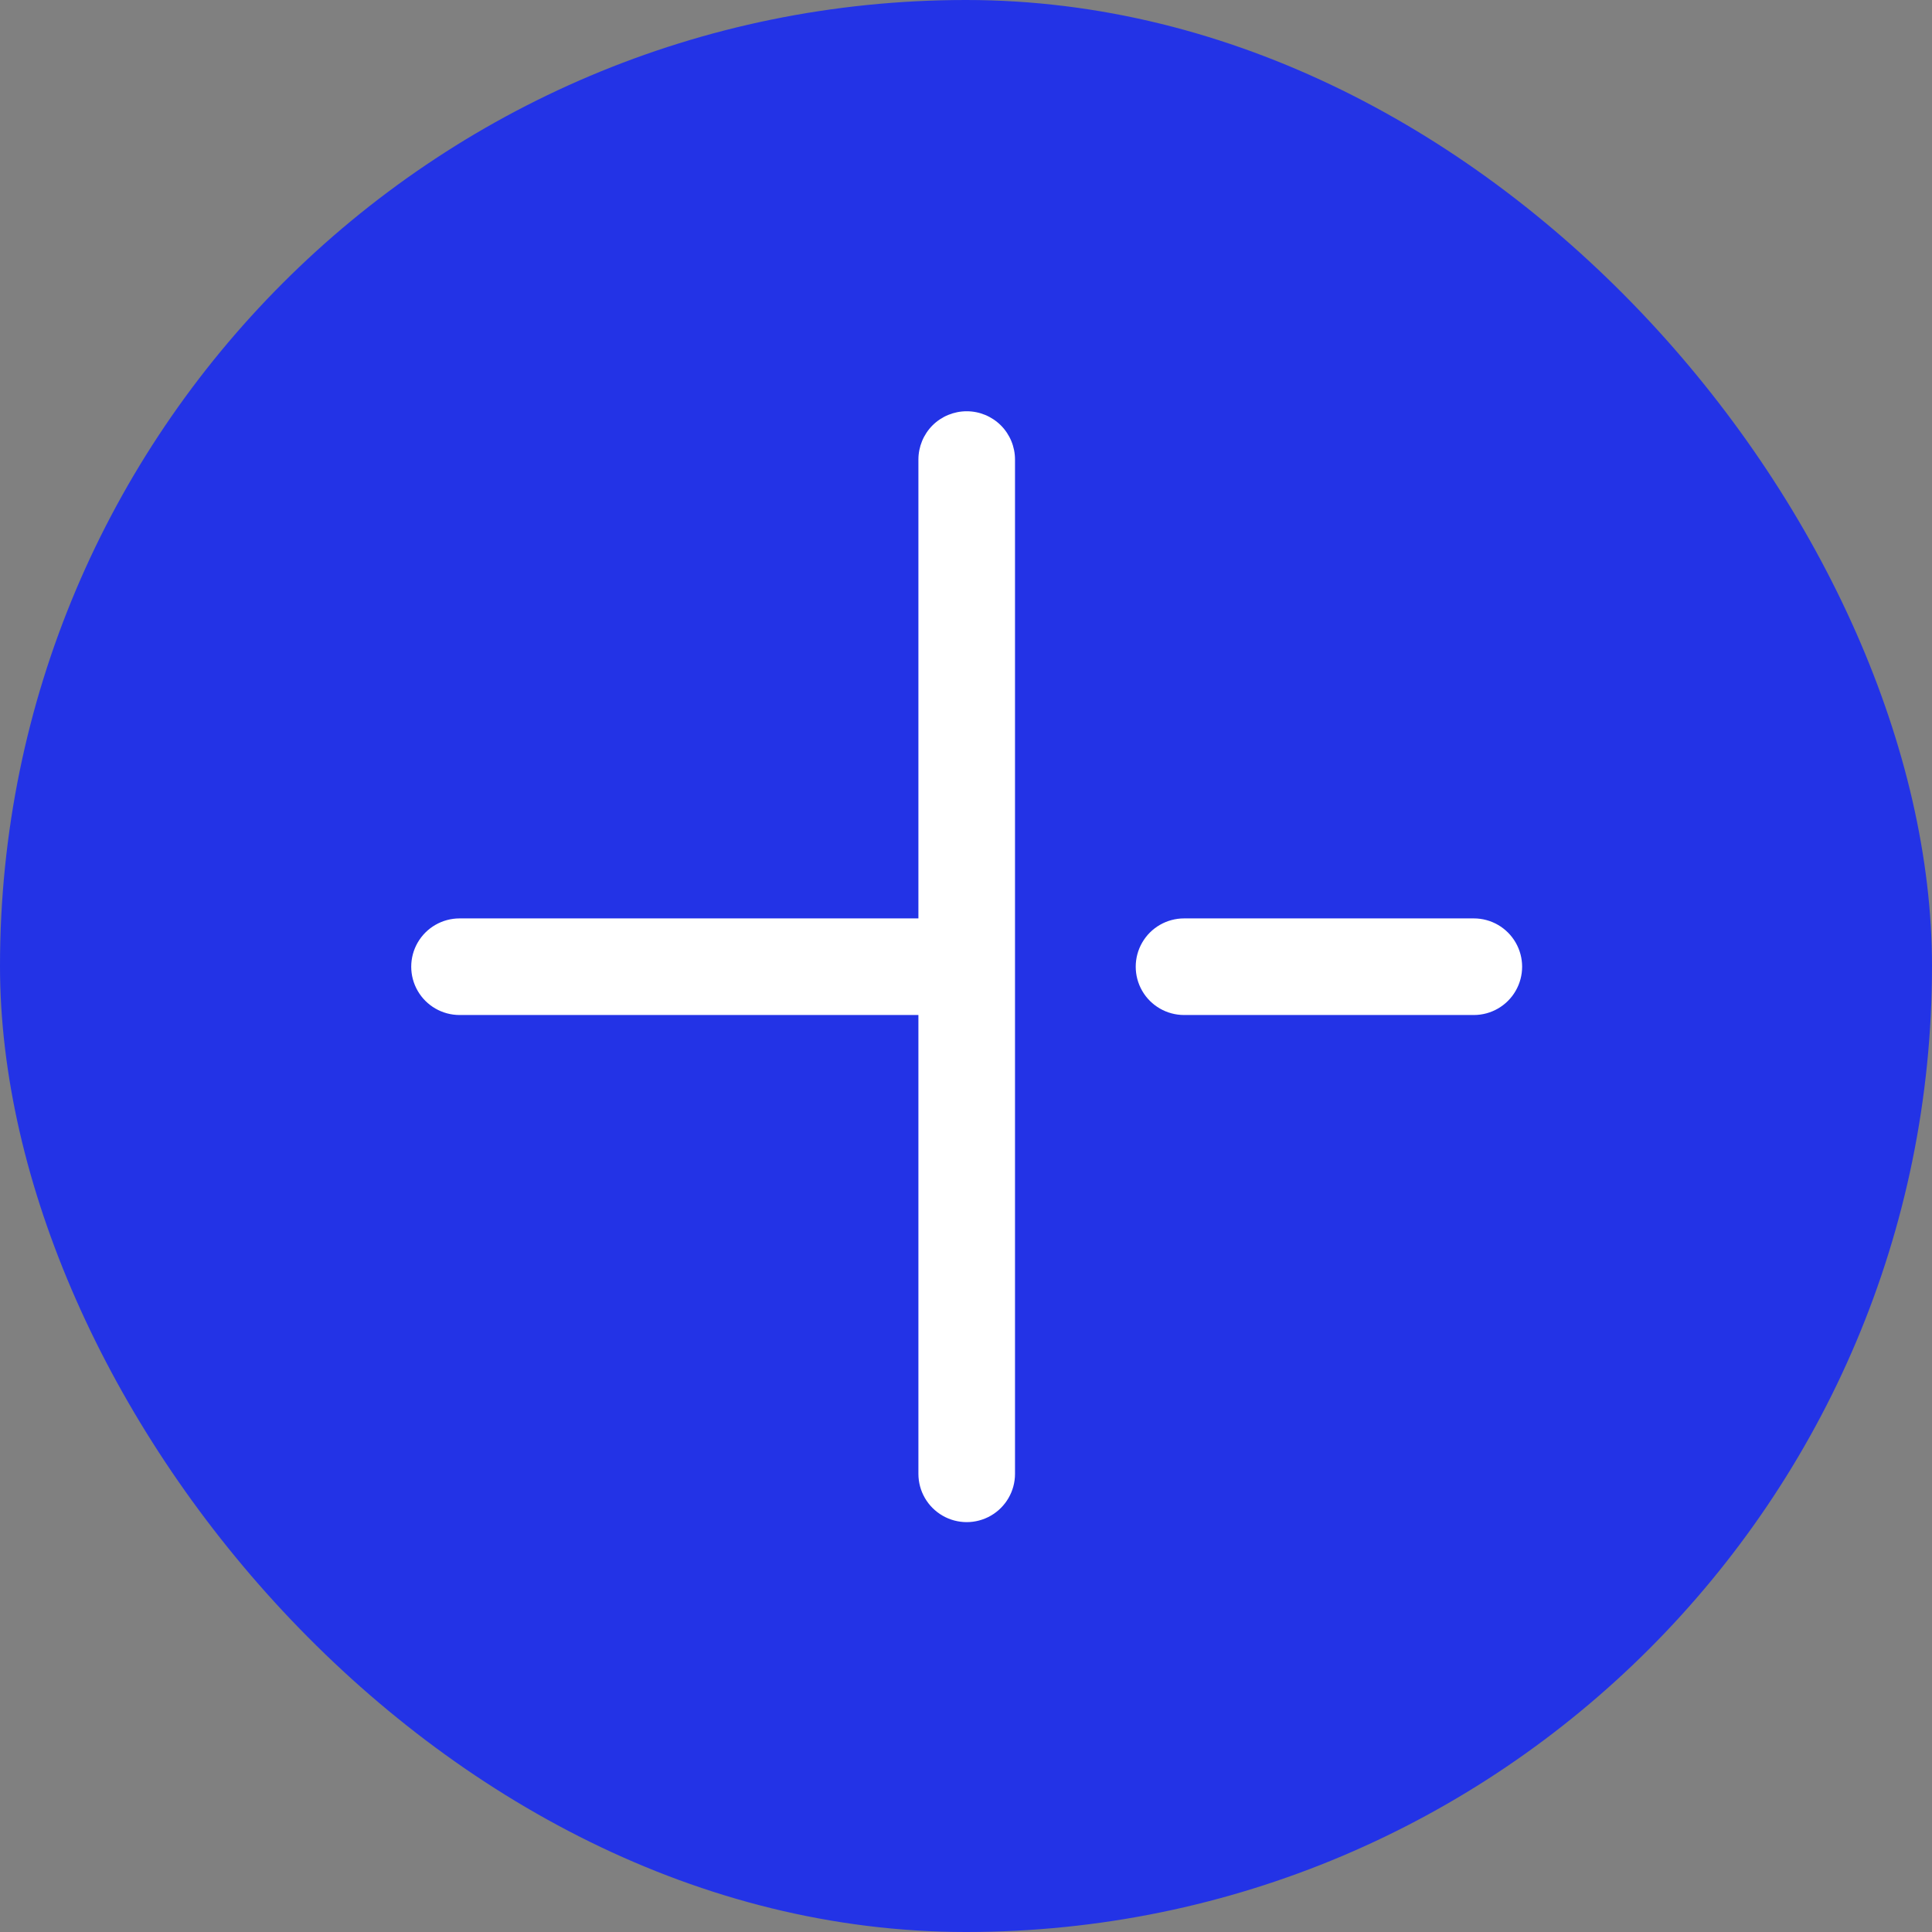 <svg width="30" height="30" viewBox="0 0 30 30" fill="none" xmlns="http://www.w3.org/2000/svg">
<rect x="0" y="0" width="30" height="30" fill="#808080" stroke="none"/>
<g clip-path="url(#clip0_3379_755)">
<rect width="30" height="30" rx="15" fill="#2333E6"/>
<path d="M15.011 6.386C14.812 6.386 14.621 6.465 14.48 6.605C14.34 6.746 14.261 6.937 14.261 7.136V14.261H7.136C6.868 14.261 6.62 14.404 6.486 14.636C6.352 14.868 6.352 15.154 6.486 15.386C6.62 15.618 6.868 15.761 7.136 15.761H14.261V22.886C14.261 23.154 14.404 23.401 14.636 23.535C14.868 23.669 15.154 23.669 15.386 23.535C15.618 23.401 15.761 23.154 15.761 22.886V7.136C15.761 6.937 15.682 6.746 15.541 6.605C15.4 6.465 15.21 6.386 15.011 6.386Z" fill="white"/>
<path d="M22.886 14.261H18.386C18.118 14.261 17.87 14.404 17.736 14.636C17.602 14.868 17.602 15.154 17.736 15.386C17.87 15.618 18.118 15.761 18.386 15.761H22.886C23.154 15.761 23.401 15.618 23.535 15.386C23.669 15.154 23.669 14.868 23.535 14.636C23.401 14.404 23.154 14.261 22.886 14.261Z" fill="white"/>
</g>
<defs>
<clipPath id="clip0_3379_755">
<rect width="30" height="30" rx="15" fill="white"/>
</clipPath>
</defs>
</svg>
